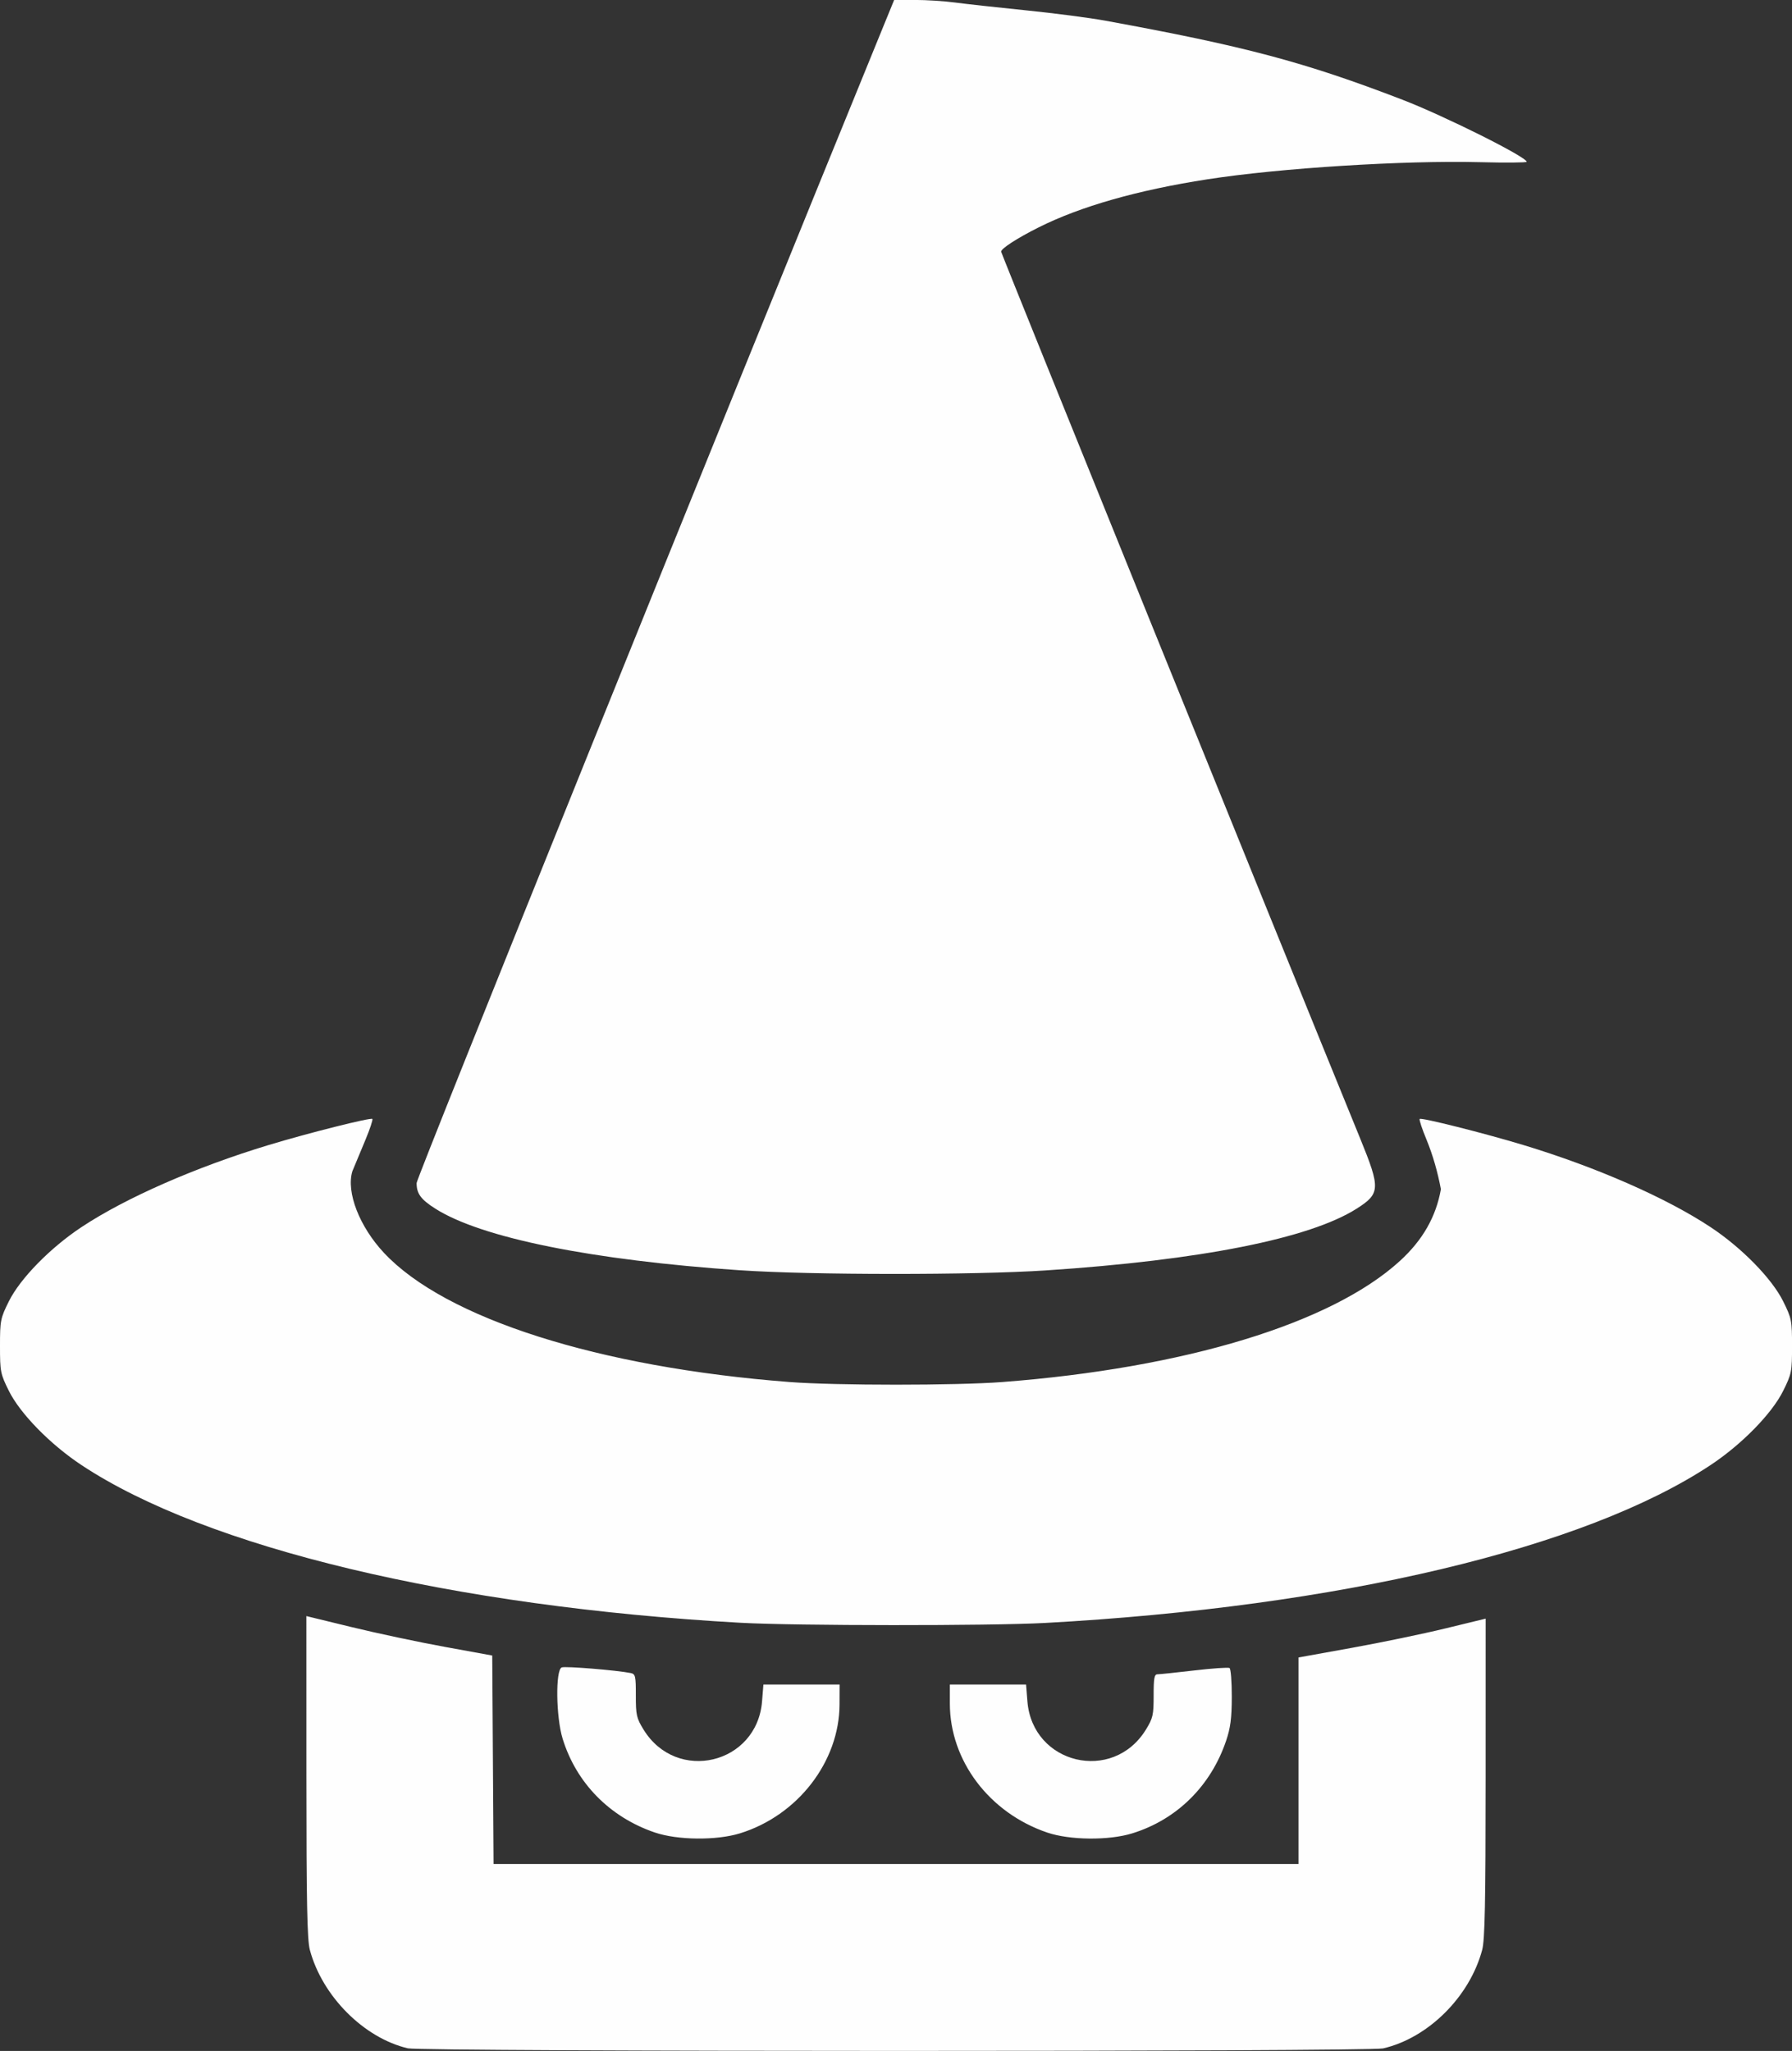 <svg width="184.94mm" height="211.64mm" version="1.1" viewBox="0 0 184.94 211.64" xmlns="http://www.w3.org/2000/svg">
 <rect x="0" y="0" width="184.94" height="211.64" fill="#333333" stroke="none"/>
 <g transform="translate(190.52 58.881)">
  <path d="m-148.42 152.49c-4.546-1.067-8.842-5.378-10.122-10.157-.278-1.038-.355-4.891-.357-17.885l-.003-16.563 4.696 1.143c2.583.629 6.899 1.545 9.591 2.035l4.895.892.069 10.757.069 10.757h83.073v-21.314l5.49-.99c3.02-.545 7.365-1.446 9.657-2.003l4.167-1.013-.003 16.431c-.002 12.884-.08 16.716-.357 17.754-1.297 4.844-5.572 9.092-10.23 10.165-1.516.349-99.146.341-100.64-.009zm25.486-22.271c-4.654-1.587-8.103-5.093-9.519-9.675-.691-2.236-.753-7.109-.093-7.362.374-.143 5.673.289 7.118.581.484.098.533.312.529 2.321-.004 2.005.071 2.336.797 3.516 3.417 5.555 11.707 3.578 12.229-2.917l.139-1.734h7.865l-.007 2.05c-.02 5.906-4.311 11.462-10.274 13.305-2.429.75-6.447.711-8.785-.086zm40.481 0c-5.982-2.039-10.039-7.42-10.039-13.313v-1.956h7.865l.139 1.734c.521 6.494 8.811 8.471 12.229 2.917.725-1.179.801-1.513.798-3.506-.003-1.797.07-2.203.398-2.203.221 0 1.931-.179 3.799-.397 1.868-.219 3.504-.331 3.636-.249.132.082.237 1.421.233 2.977-.005 2.221-.134 3.201-.598 4.564-1.587 4.654-5.093 8.103-9.675 9.519-2.429.75-6.447.711-8.785-.086zm-31.602-21.641c-29.717-1.662-55.21-7.76-68.066-16.283-3.215-2.131-6.314-5.297-7.479-7.641-.875-1.76-.92-1.99-.92-4.63 0-2.64.046-2.87.92-4.63 1.165-2.344 4.264-5.51 7.479-7.641 4.568-3.028 11.81-6.204 19.341-8.482 4.078-1.234 10.521-2.854 10.688-2.687.072.072-.246 1.033-.705 2.136l-1.36 3.267c-.647 2.159.729 5.705 3.264 8.415 6.337 6.775 22.182 11.819 41.865 13.33 4.769.366 17.191.366 21.96 0 18.856-1.447 33.975-6.053 41.03-12.502 2.344-2.142 3.716-4.543 4.224-7.393-.325-1.743-.826-3.514-1.485-5.117-.459-1.103-.776-2.064-.705-2.136.166-.166 6.609 1.454 10.688 2.687 7.531 2.278 14.773 5.454 19.341 8.482 3.215 2.131 6.314 5.297 7.479 7.641.875 1.76.92 1.99.92 4.63 0 2.64-.046 2.87-.92 4.63-1.165 2.344-4.264 5.51-7.479 7.641-13.007 8.623-38.38 14.64-68.727 16.3-5.573.305-25.791.293-31.353-.018zm-.043-36.374c-15.352-1.046-26.75-3.348-31.492-6.361-1.502-.955-1.935-1.547-1.935-2.646 0-.538 31.264-78.006 47.959-118.84l1.325-3.241 2.147-.002c1.181-.001 3.04.118 4.131.265s4.366.508 7.276.802c2.91.294 6.601.774 8.202 1.066 14.422 2.634 20.597 4.275 30.692 8.16 4.325 1.664 12.826 5.91 12.831 6.408.001.09-2.171.108-4.827.04-7.829-.198-20.61.604-28.112 1.766-7.214 1.117-13.107 2.796-17.441 4.97-2.213 1.11-3.858 2.175-3.858 2.497 0 .183 28.656 70.956 37.056 91.518 2.106 5.155 2.079 5.684-.362 7.235-4.851 3.083-16.105 5.319-32.075 6.374-7.4.488-24.259.482-31.517-.013z" fill="#fefefe"/>
 </g>
</svg>
